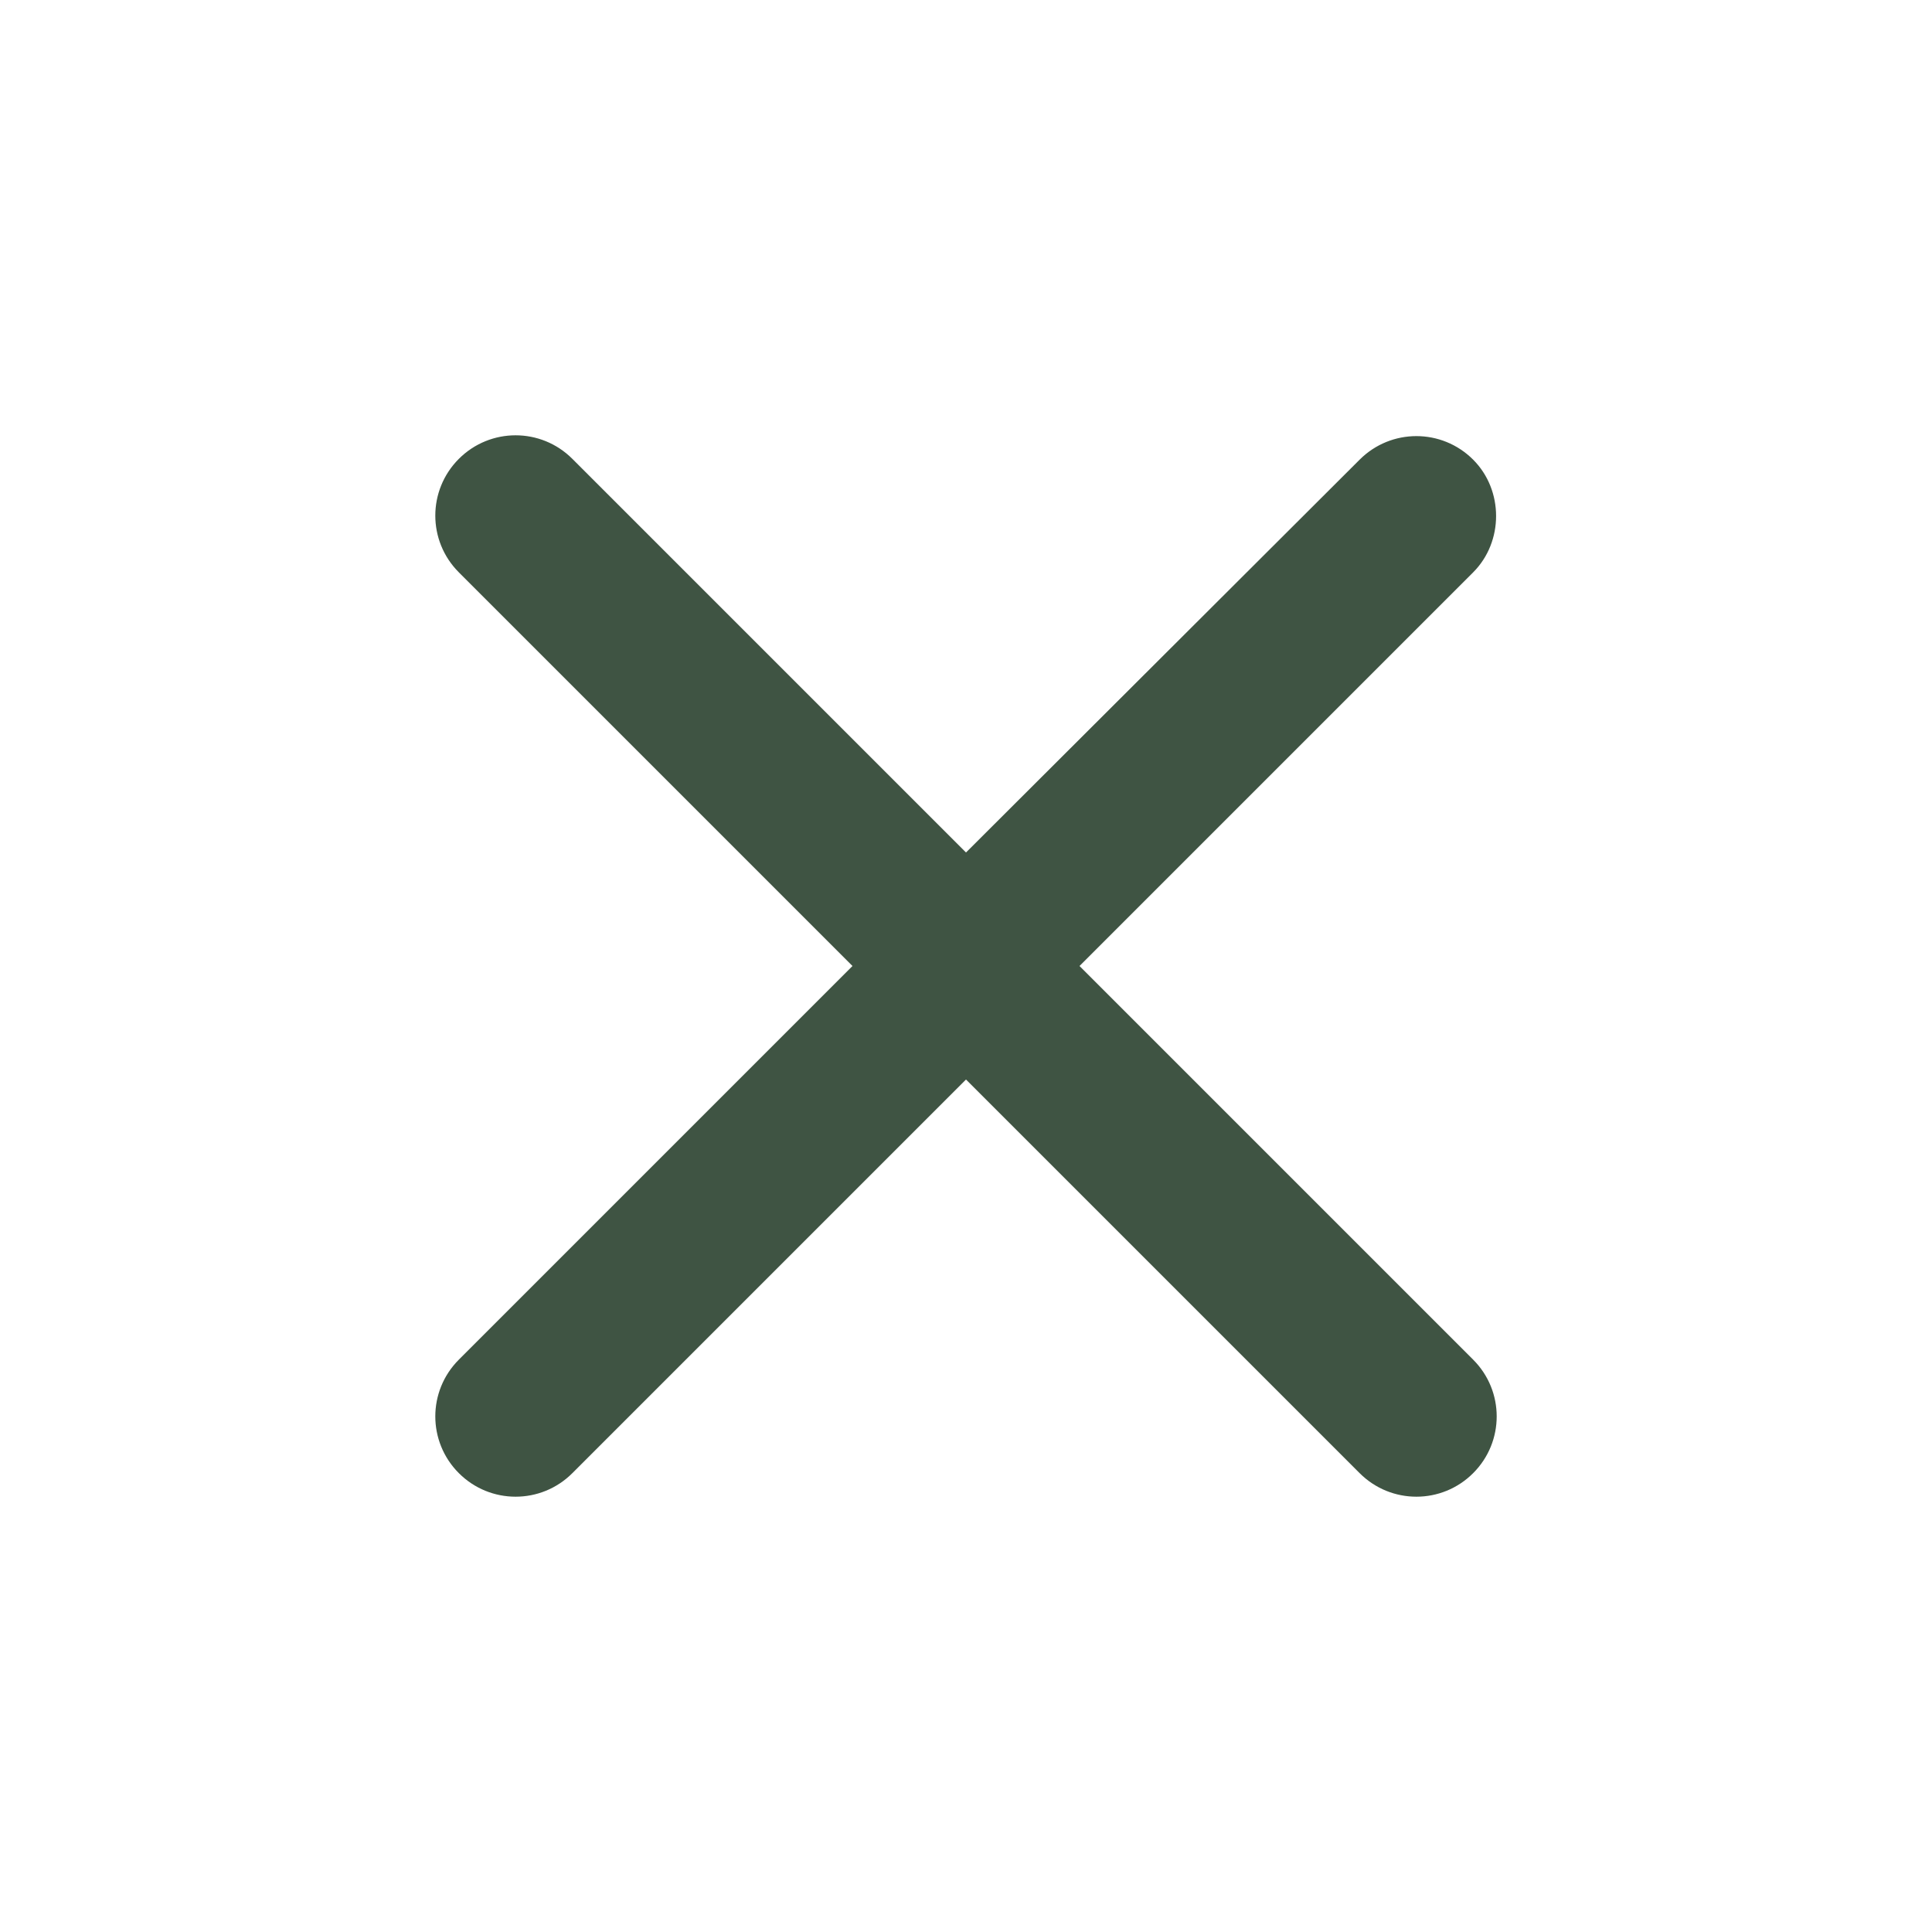 <?xml version="1.0" encoding="UTF-8" standalone="no"?>
<svg
   xmlns:dc="http://purl.org/dc/elements/1.1/"
   xmlns:cc="http://creativecommons.org/ns#"
   xmlns:rdf="http://www.w3.org/1999/02/22-rdf-syntax-ns#"
   xmlns:svg="http://www.w3.org/2000/svg"
   xmlns="http://www.w3.org/2000/svg"
   xmlns:sodipodi="http://sodipodi.sourceforge.net/DTD/sodipodi-0.dtd"
   xmlns:inkscape="http://www.inkscape.org/namespaces/inkscape"
   inkscape:version="1.0 (4035a4fb49, 2020-05-01)"
   sodipodi:docname="close-24px_darkgreen.svg"
   id="svg873"
   version="1.1"
   width="24"
   viewBox="0 0 24 24"
   height="24">
  <defs
     id="defs877" />
  <sodipodi:namedview
     inkscape:current-layer="svg873"
     inkscape:window-maximized="1"
     inkscape:window-y="-6"
     inkscape:window-x="-6"
     inkscape:cy="16.5"
     inkscape:cx="7.26"
     inkscape:zoom="16.8"
     showgrid="false"
     id="namedview875"
     inkscape:window-height="1018"
     inkscape:window-width="1920"
     inkscape:pageshadow="2"
     inkscape:pageopacity="0"
     guidetolerance="10"
     gridtolerance="10"
     objecttolerance="10"
     borderopacity="1"
     bordercolor="#666666"
     pagecolor="#ffffff" />
  <path
     id="path869"
     fill="none"
     d="M0 0h24v24H0V0z" />
  <path
     style="fill:#3f5443;fill-opacity:1"
     id="path871"
     d="M18.3 5.71c-.39-.39-1.02-.39-1.41 0L12 10.59 7.11 5.7c-.39-.39-1.02-.39-1.41 0-.39.39-.39 1.02 0 1.41L10.59 12 5.7 16.89c-.39.39-.39 1.02 0 1.41.39.39 1.02.39 1.41 0L12 13.41l4.89 4.89c.39.39 1.02.39 1.41 0 .39-.39.39-1.02 0-1.41L13.41 12l4.89-4.89c.38-.38.38-1.02 0-1.4z" />
</svg>
